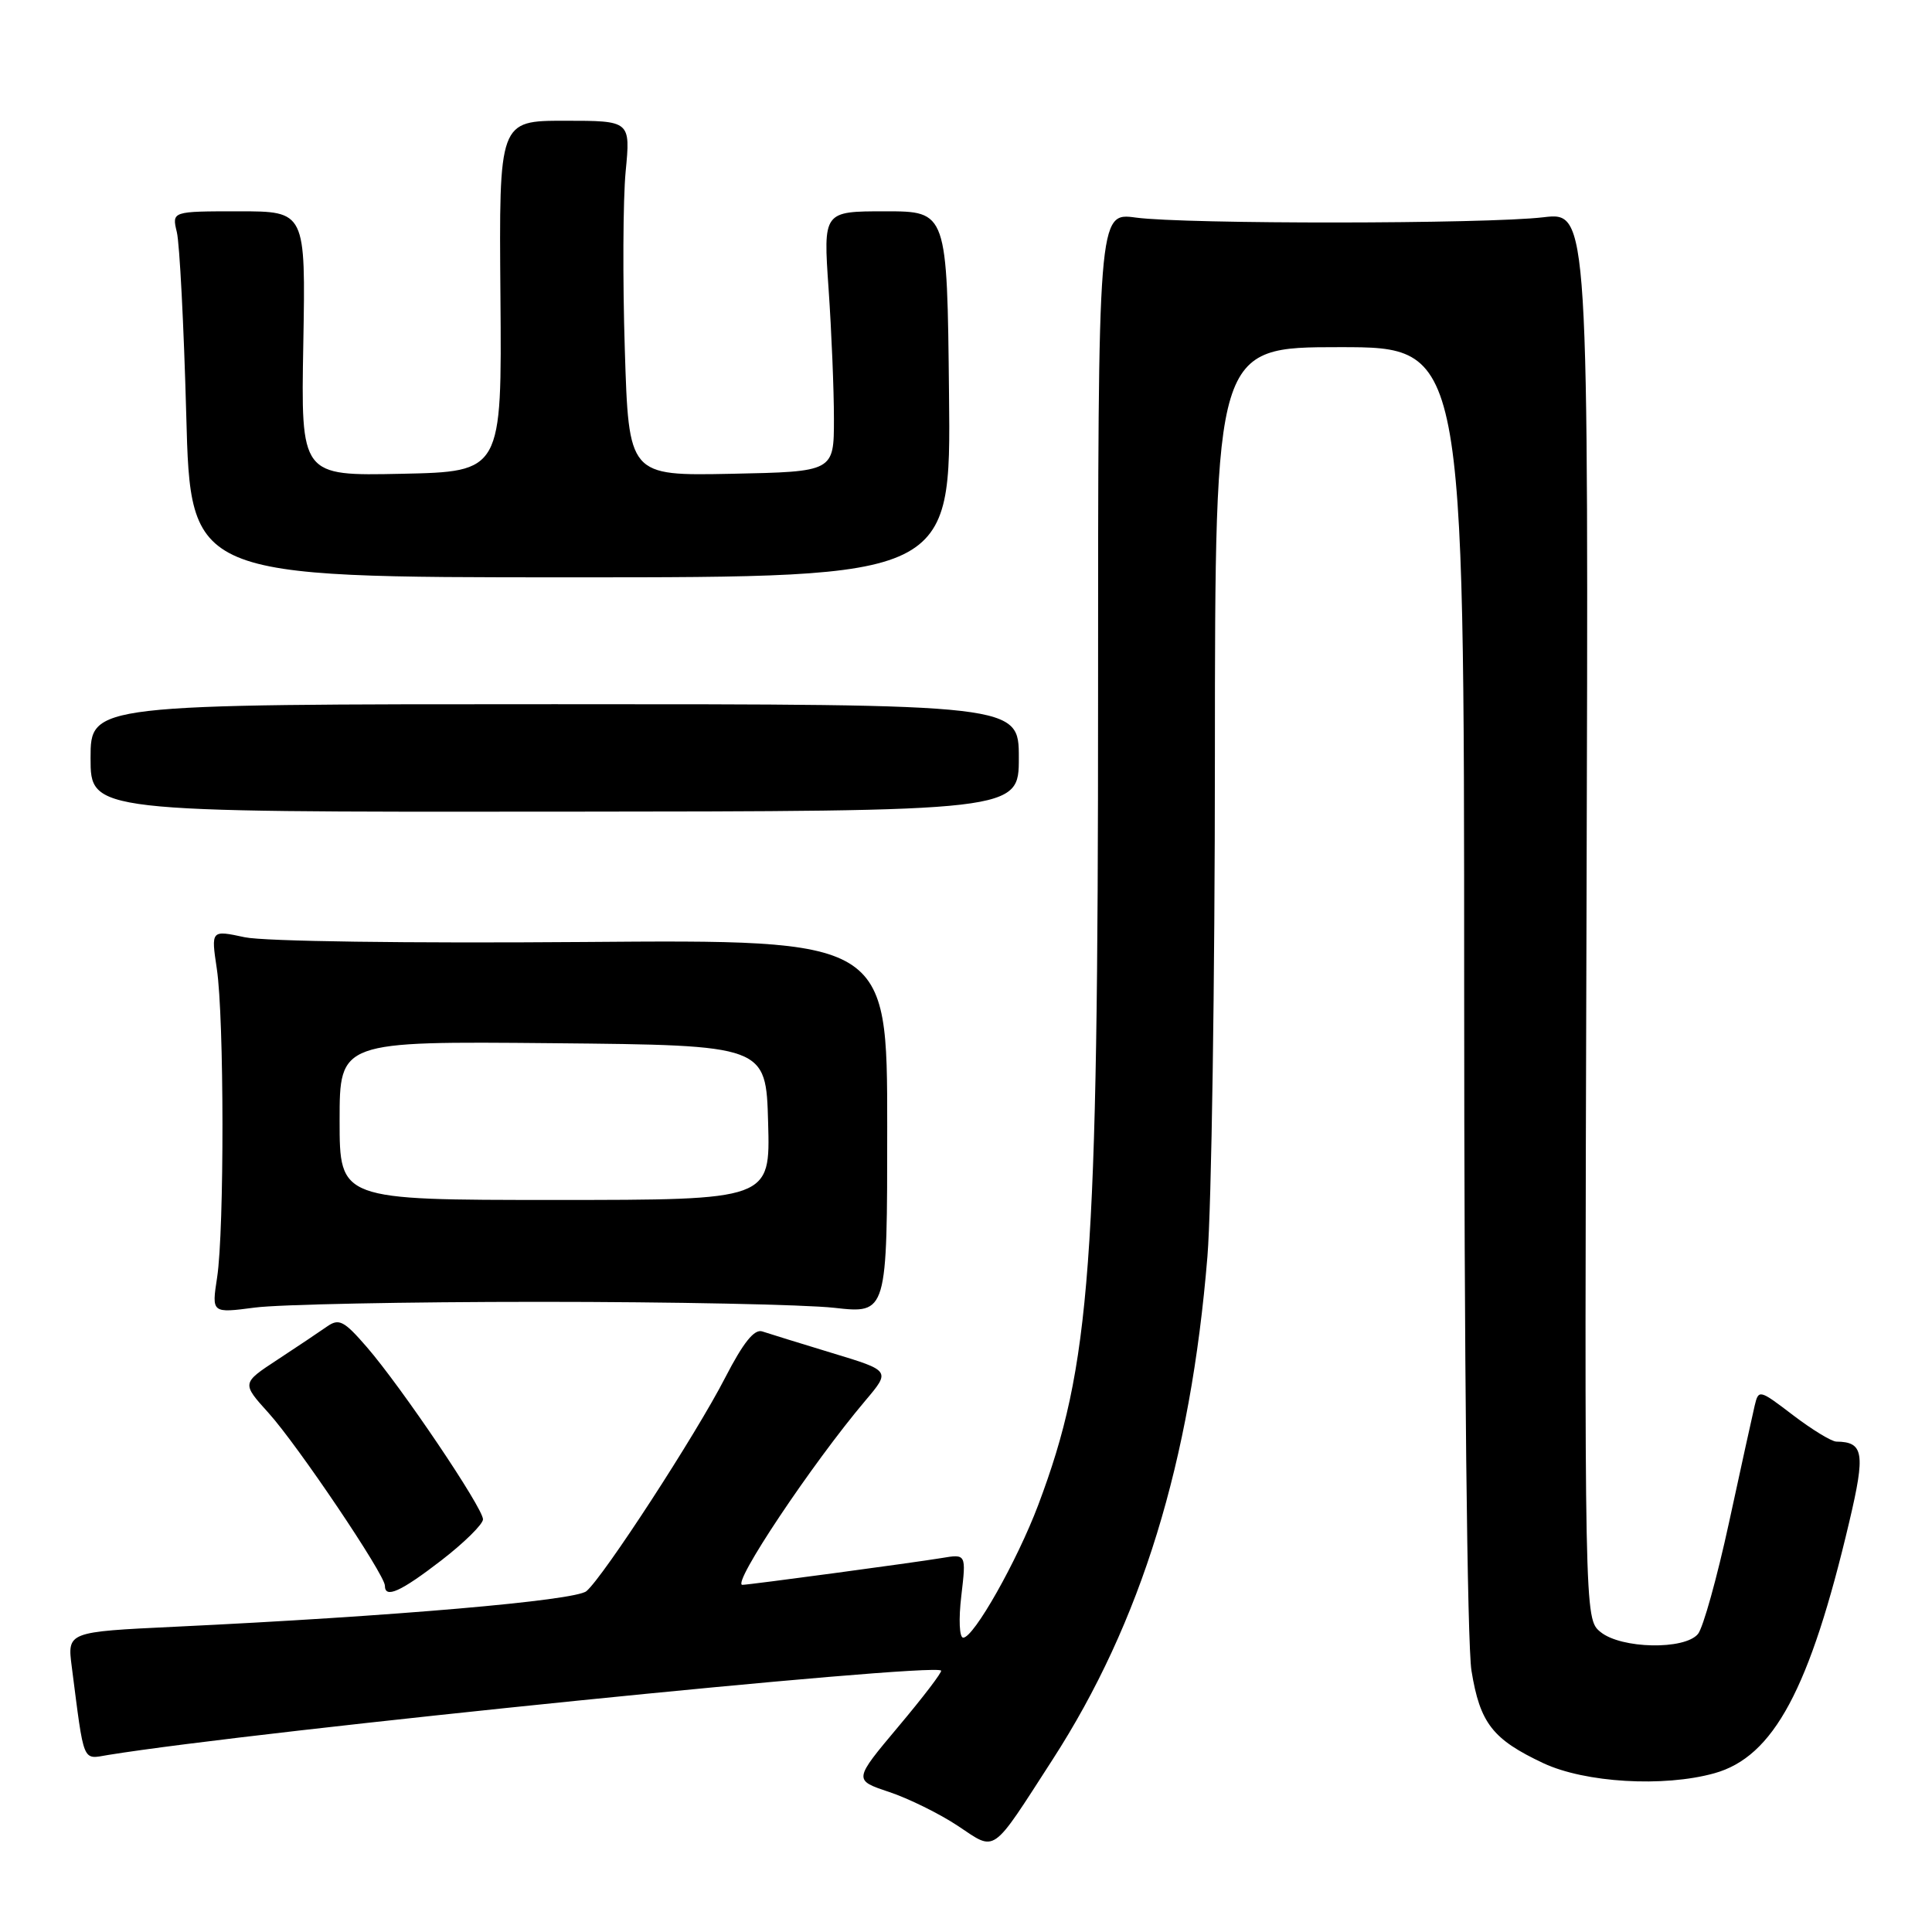 <?xml version="1.0" encoding="UTF-8" standalone="no"?>
<!DOCTYPE svg PUBLIC "-//W3C//DTD SVG 1.1//EN" "http://www.w3.org/Graphics/SVG/1.1/DTD/svg11.dtd" >
<svg xmlns="http://www.w3.org/2000/svg" xmlns:xlink="http://www.w3.org/1999/xlink" version="1.1" viewBox="0 0 256 256">
 <g >
 <path fill="currentColor"
d=" M 139.47 233.16 C 151.21 214.98 157.76 193.71 159.99 166.50 C 160.53 159.90 160.98 130.09 160.98 100.25 C 161.00 46.00 161.00 46.00 177.50 46.00 C 194.00 46.00 194.00 46.00 194.01 130.75 C 194.01 180.39 194.41 217.94 194.98 221.39 C 196.11 228.34 197.78 230.47 204.50 233.63 C 210.02 236.22 220.43 236.84 227.15 234.97 C 235.01 232.79 239.82 223.83 245.05 201.60 C 247.19 192.53 246.95 191.06 243.33 191.02 C 242.68 191.01 240.10 189.43 237.59 187.52 C 233.11 184.10 233.02 184.08 232.50 186.27 C 232.21 187.50 230.68 194.47 229.10 201.76 C 227.52 209.05 225.67 215.69 224.99 216.51 C 223.22 218.65 214.81 218.48 212.08 216.25 C 209.94 214.50 209.94 214.50 210.22 121.29 C 210.50 28.08 210.50 28.08 204.50 28.79 C 196.87 29.69 157.12 29.72 150.50 28.83 C 145.50 28.15 145.50 28.15 145.50 92.33 C 145.50 167.89 144.54 180.90 137.57 199.42 C 134.77 206.84 129.03 217.00 127.63 217.00 C 127.12 217.00 127.01 214.57 127.38 211.45 C 128.03 205.90 128.03 205.90 124.76 206.45 C 121.08 207.06 99.24 210.00 98.37 210.00 C 96.88 210.00 107.59 193.95 114.68 185.57 C 118.01 181.63 118.01 181.63 110.25 179.28 C 105.99 177.98 101.83 176.70 101.00 176.42 C 99.95 176.07 98.49 177.90 96.11 182.51 C 92.24 190.06 79.93 208.98 77.70 210.84 C 76.19 212.09 52.04 214.18 23.21 215.55 C 8.91 216.23 8.91 216.23 9.51 220.86 C 11.19 233.89 10.86 233.11 14.34 232.54 C 34.04 229.35 123.61 220.28 124.70 221.36 C 124.87 221.54 122.33 224.87 119.05 228.77 C 113.09 235.87 113.09 235.87 117.80 237.44 C 120.38 238.30 124.48 240.32 126.91 241.93 C 132.05 245.34 131.24 245.91 139.47 233.16 Z  M 58.49 206.75 C 61.52 204.41 63.99 201.97 64.00 201.32 C 64.00 199.81 53.20 183.80 48.61 178.50 C 45.57 174.99 44.92 174.66 43.32 175.78 C 42.32 176.48 39.37 178.46 36.76 180.17 C 32.02 183.28 32.02 183.28 35.59 187.23 C 39.44 191.49 51.00 208.65 51.00 210.11 C 51.00 211.86 53.07 210.93 58.49 206.75 Z  M 71.50 172.50 C 89.10 172.50 106.66 172.86 110.53 173.29 C 117.56 174.08 117.56 174.08 117.56 149.29 C 117.56 124.50 117.56 124.50 77.23 124.82 C 54.08 125.00 35.00 124.74 32.43 124.19 C 27.96 123.23 27.96 123.23 28.73 128.37 C 29.71 134.89 29.73 162.98 28.77 169.26 C 28.04 174.01 28.04 174.01 33.77 173.26 C 36.92 172.84 53.90 172.50 71.50 172.50 Z  M 135.00 100.41 C 135.00 93.31 135.00 93.31 73.50 93.31 C 12.00 93.31 12.00 93.31 12.00 100.45 C 12.00 107.60 12.00 107.60 73.50 107.55 C 135.00 107.50 135.00 107.50 135.00 100.41 Z  M 125.75 52.25 C 125.50 28.00 125.50 28.00 117.29 28.00 C 109.08 28.00 109.08 28.00 109.79 38.25 C 110.18 43.89 110.50 51.65 110.50 55.50 C 110.50 62.50 110.50 62.50 96.91 62.78 C 83.31 63.05 83.31 63.05 82.79 46.28 C 82.50 37.05 82.55 26.46 82.90 22.75 C 83.55 16.00 83.55 16.00 74.83 16.00 C 66.12 16.00 66.12 16.00 66.31 39.25 C 66.50 62.50 66.50 62.50 53.19 62.78 C 39.87 63.06 39.87 63.06 40.19 45.53 C 40.50 28.00 40.50 28.00 31.63 28.00 C 22.77 28.00 22.77 28.00 23.43 30.75 C 23.80 32.26 24.36 43.17 24.68 55.00 C 25.25 76.50 25.25 76.50 75.63 76.50 C 126.01 76.50 126.01 76.50 125.75 52.25 Z  M 45.00 148.48 C 45.00 137.97 45.00 137.97 73.25 138.23 C 101.50 138.50 101.50 138.50 101.78 148.75 C 102.07 159.00 102.07 159.00 73.53 159.00 C 45.00 159.00 45.00 159.00 45.00 148.48 Z "/>
</g>
</svg>